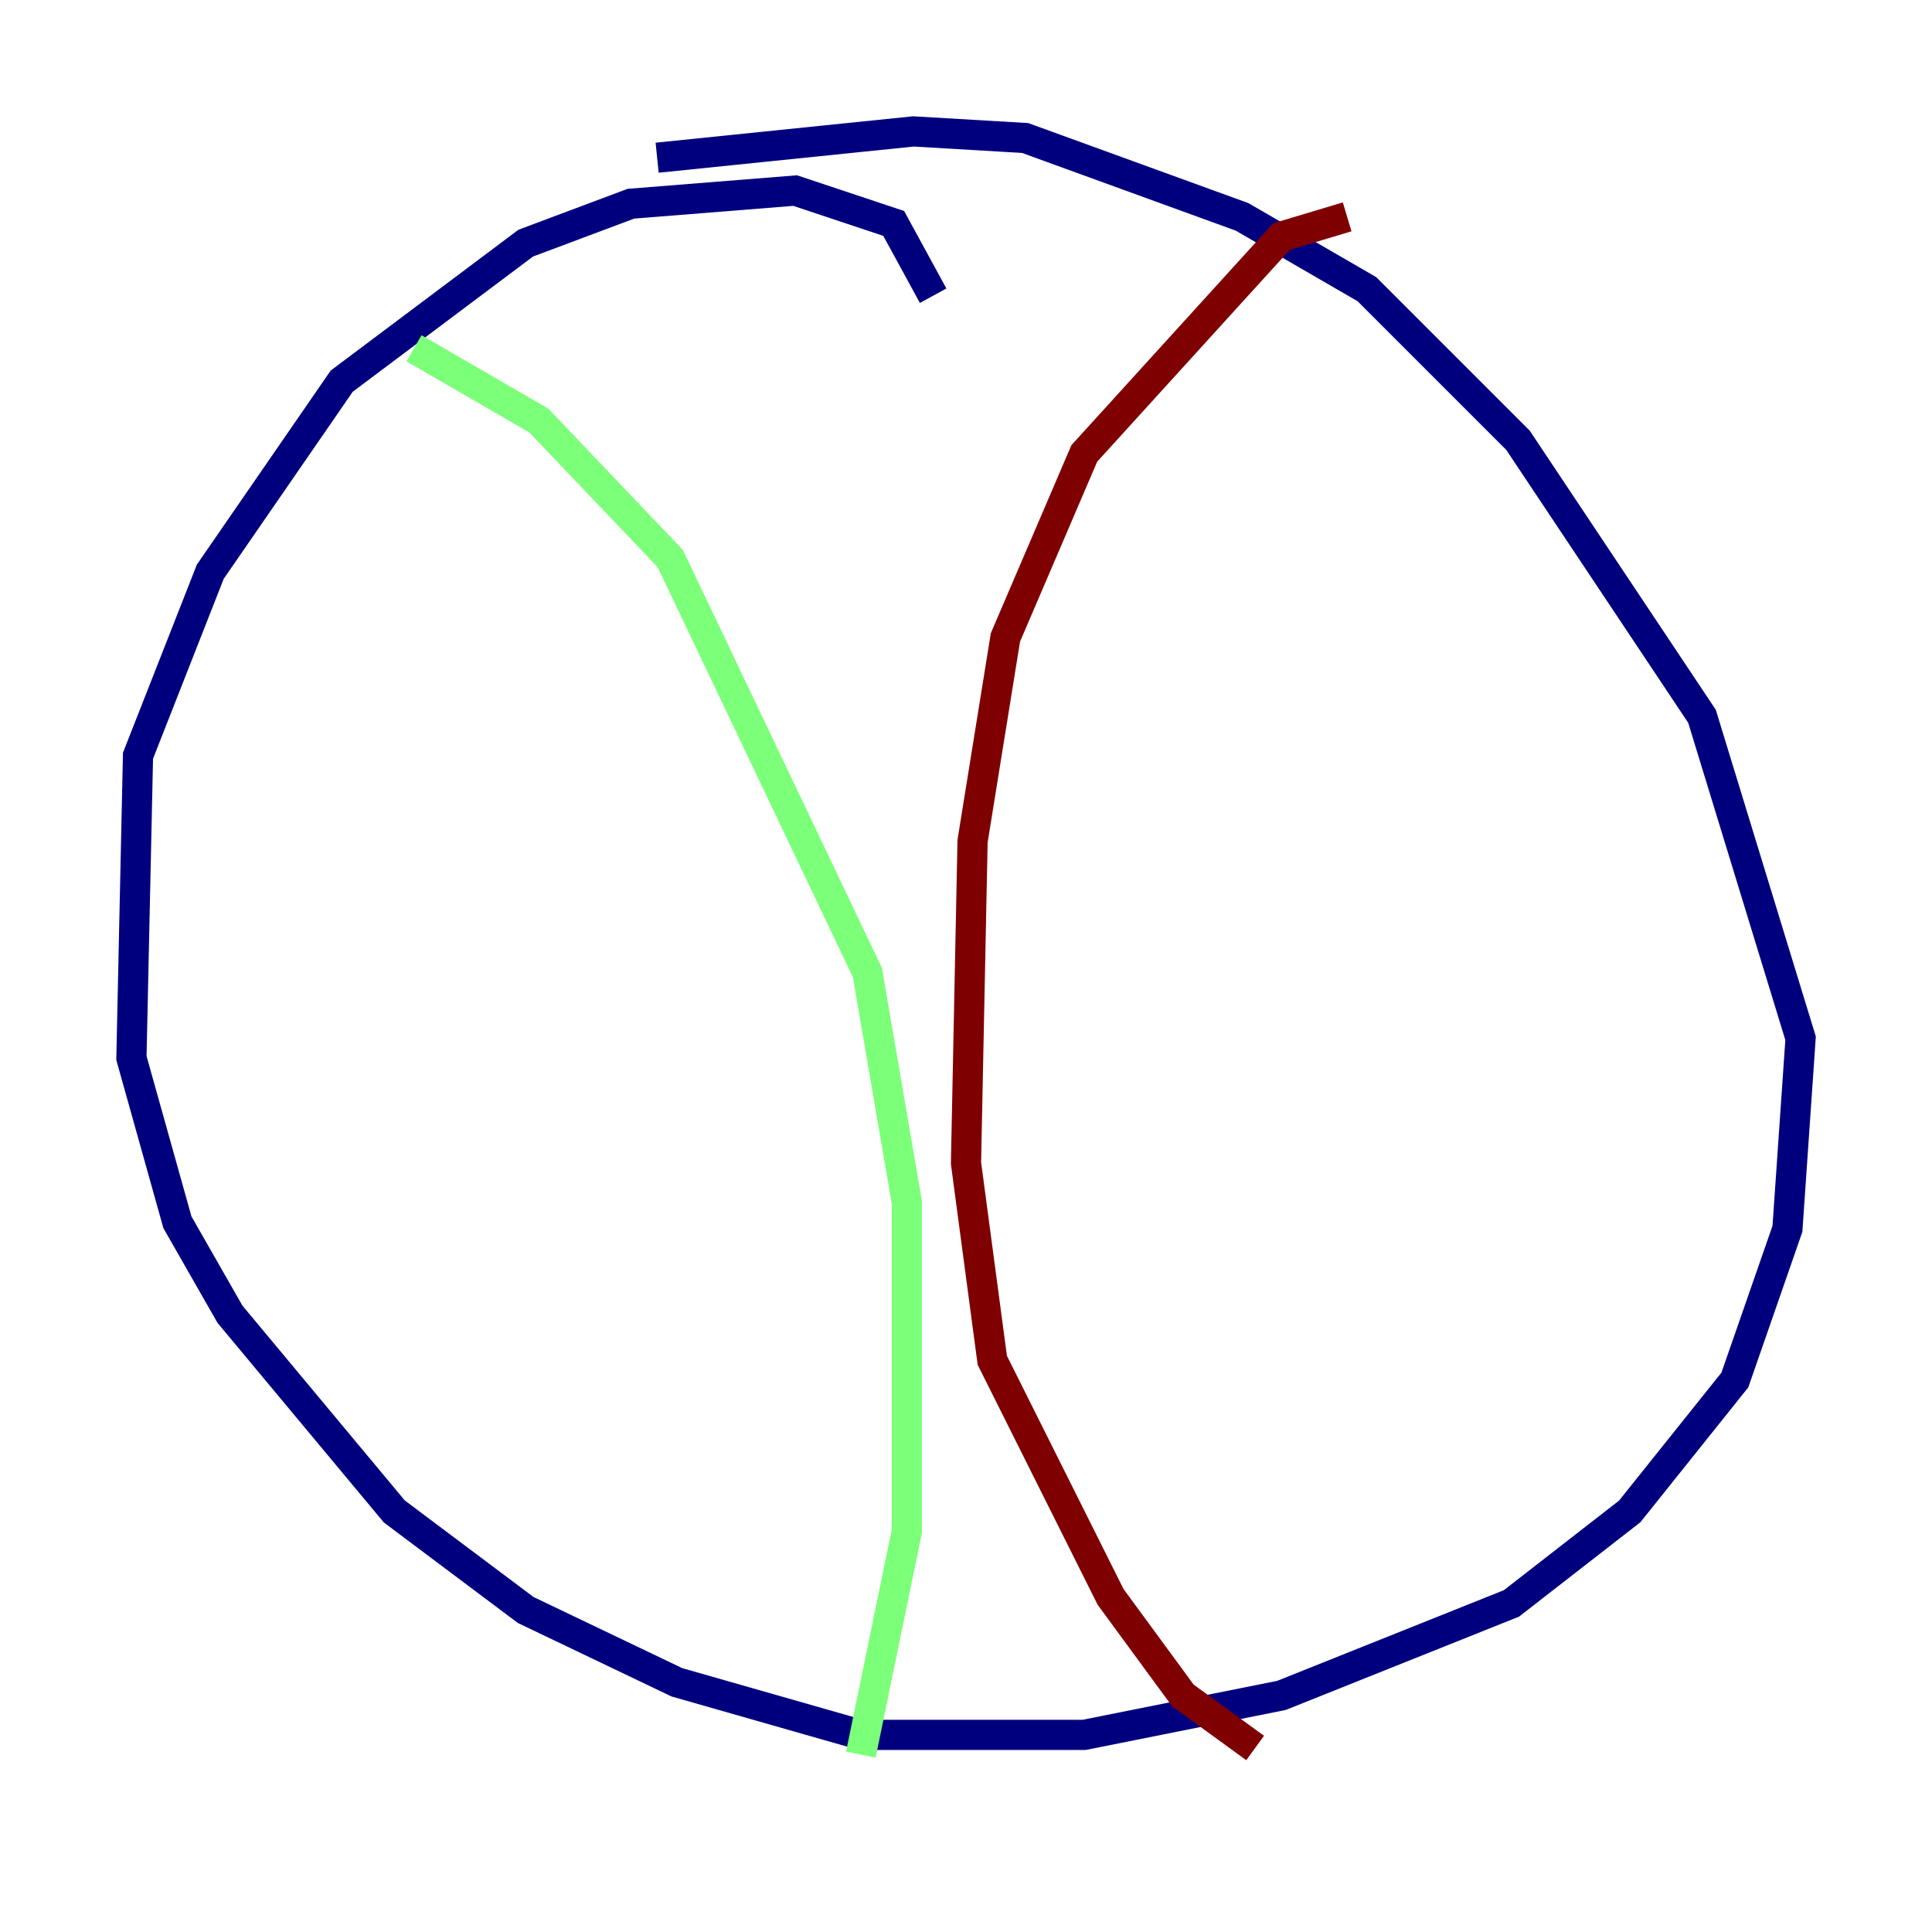 <?xml version="1.0" encoding="utf-8" ?>
<svg baseProfile="tiny" height="128" version="1.2" viewBox="0,0,128,128" width="128" xmlns="http://www.w3.org/2000/svg" xmlns:ev="http://www.w3.org/2001/xml-events" xmlns:xlink="http://www.w3.org/1999/xlink"><defs /><polyline fill="none" points="61.823,19.592 59.211,14.803 52.68,12.626 41.796,13.497 34.83,16.109 22.64,25.252 13.932,37.878 9.143,50.068 8.707,70.095 11.755,80.98 15.238,87.075 26.122,100.136 34.83,106.667 44.843,111.456 57.034,114.939 71.837,114.939 84.898,112.326 100.136,106.231 107.973,100.136 114.939,91.429 118.422,81.415 119.293,68.789 112.762,47.456 100.571,29.17 90.558,19.157 82.286,14.367 67.918,9.143 60.517,8.707 43.537,10.449" stroke="#00007f" stroke-width="2" /><polyline fill="none" points="27.429,23.075 35.701,27.864 44.408,37.007 57.469,64.435 60.082,79.674 60.082,101.442 57.034,116.245" stroke="#7cff79" stroke-width="2" /><polyline fill="none" points="89.252,14.367 84.898,15.674 71.837,30.041 66.612,42.231 64.435,55.728 64.0,77.061 65.742,90.122 73.578,105.796 78.367,112.326 83.156,115.809" stroke="#7f0000" stroke-width="2" /></svg>